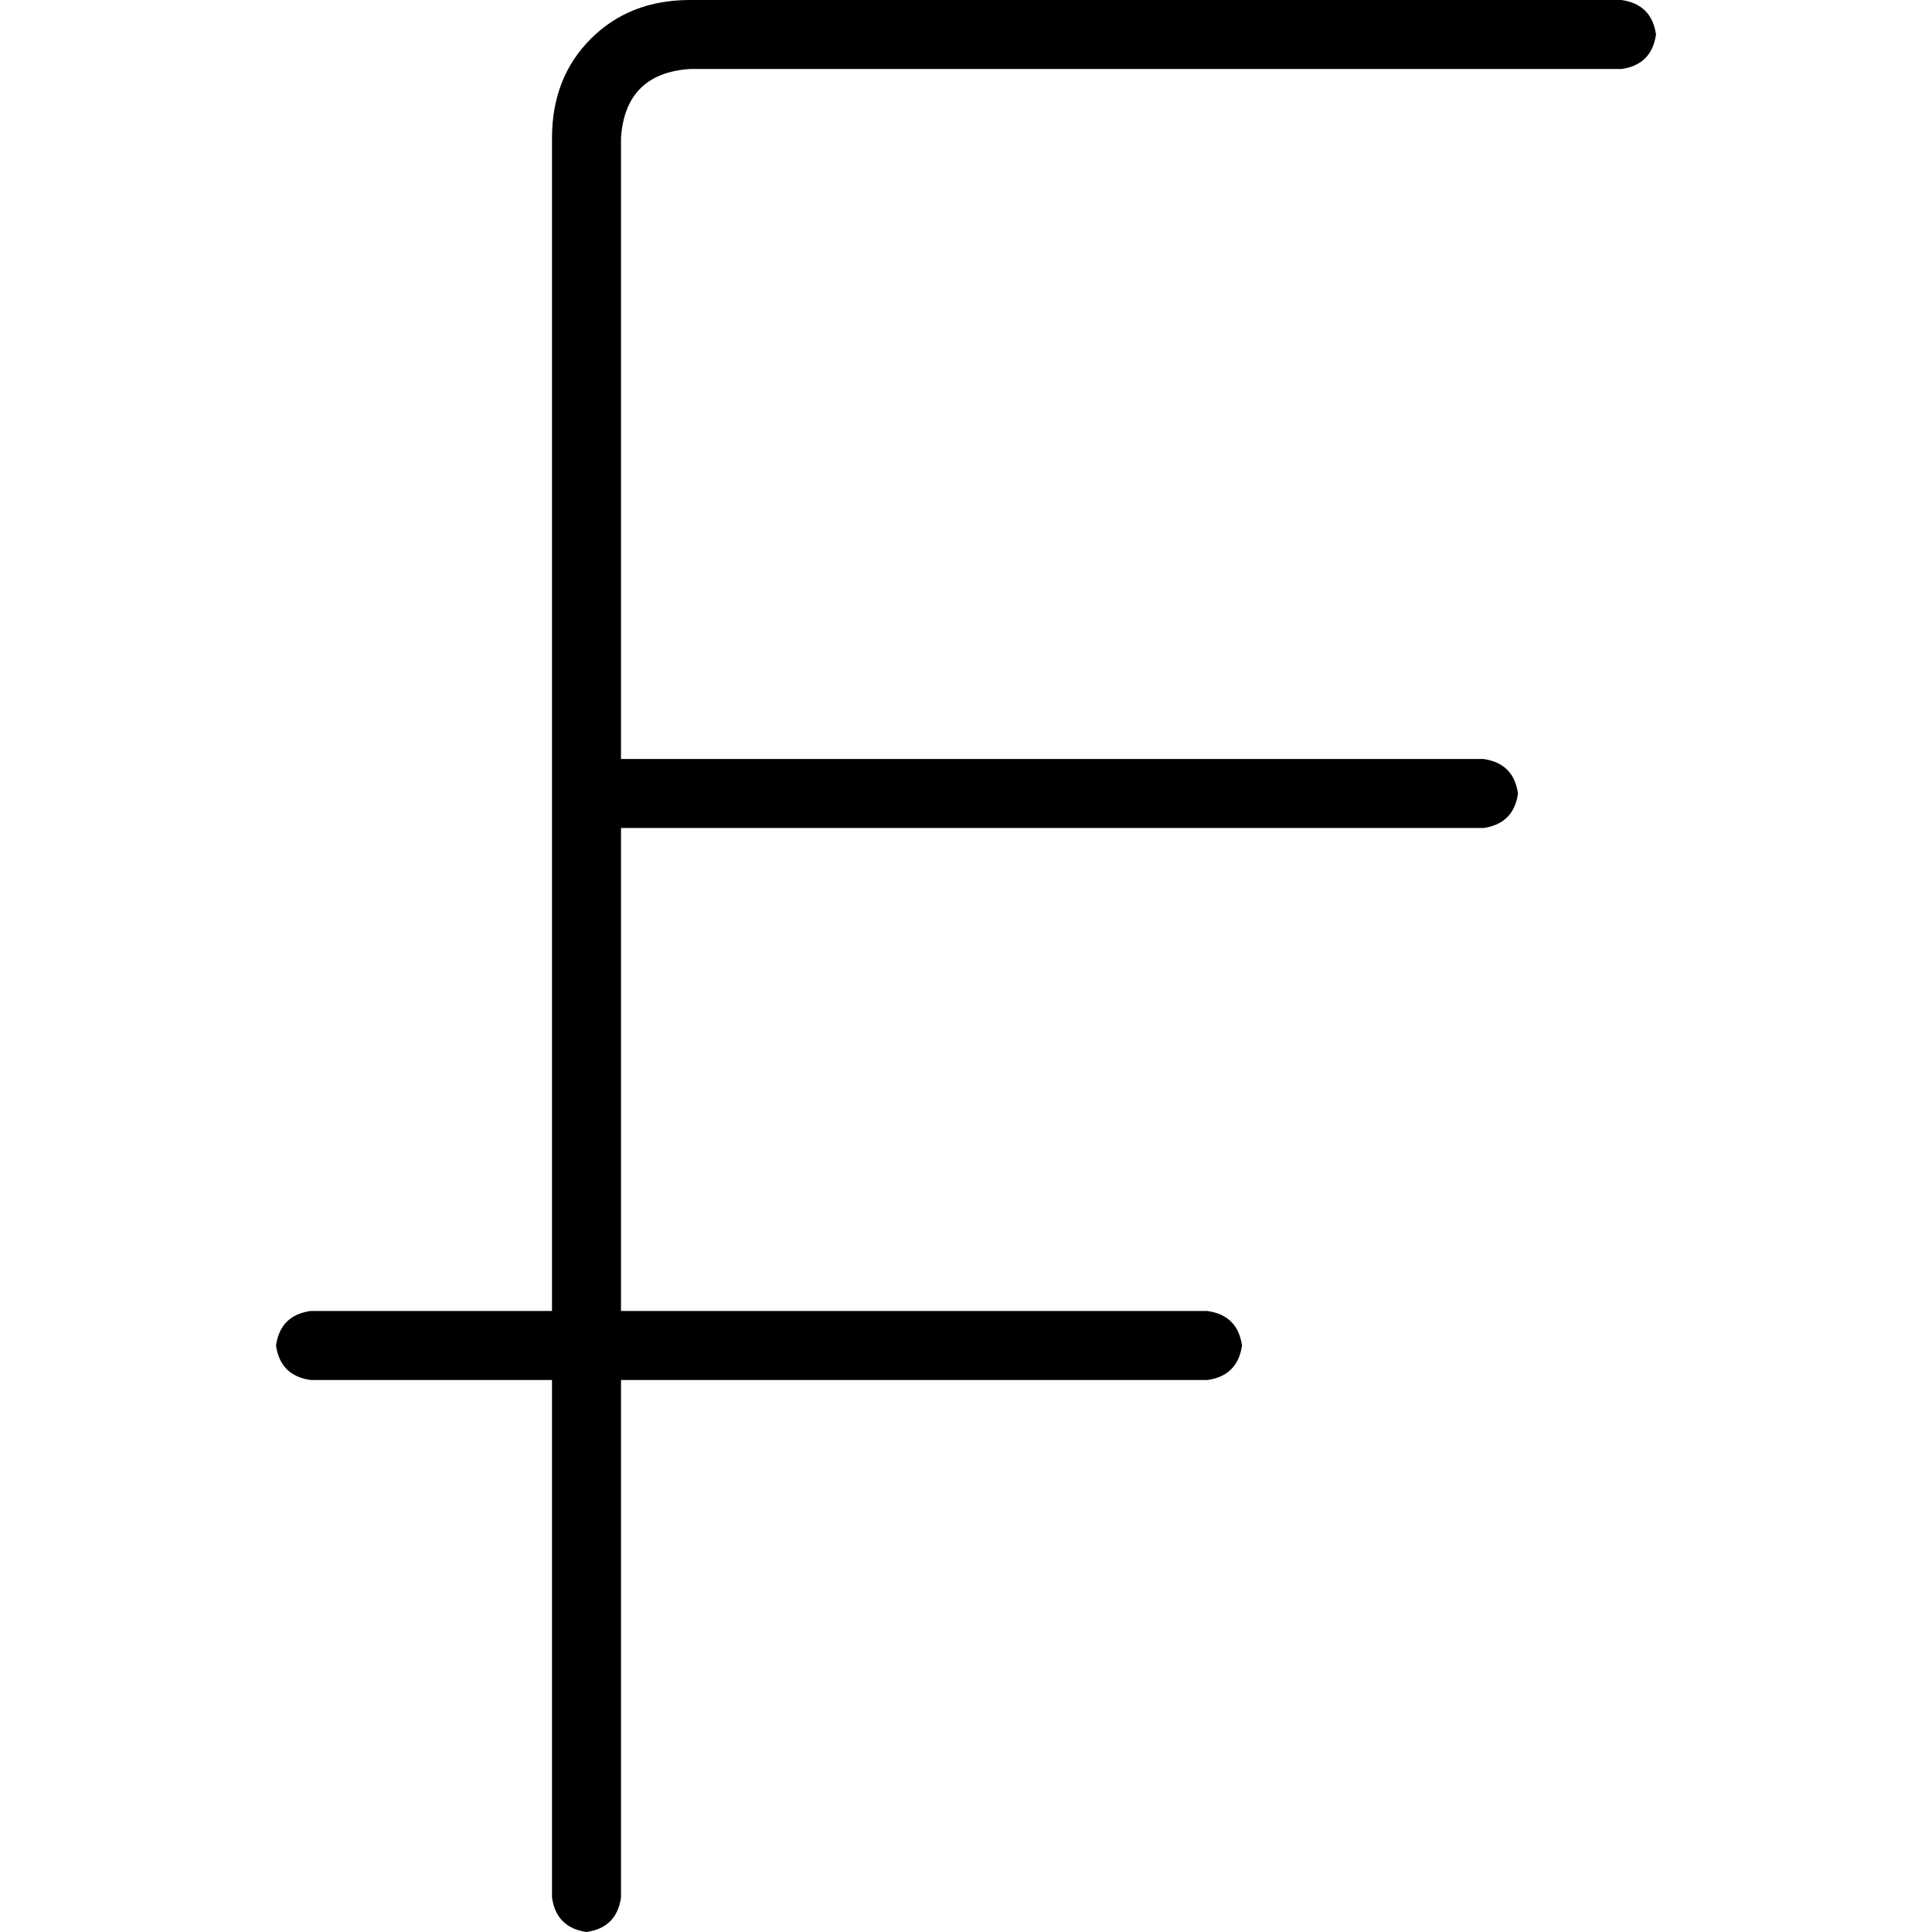 <svg xmlns="http://www.w3.org/2000/svg" viewBox="0 0 512 512">
  <path d="M 182.857 0 Q 166.857 0 156.571 10.286 L 156.571 10.286 L 156.571 10.286 Q 146.286 20.571 146.286 36.571 L 146.286 210.286 L 146.286 210.286 L 146.286 347.429 L 146.286 347.429 L 82.286 347.429 L 82.286 347.429 Q 74.286 348.571 73.143 356.571 Q 74.286 364.571 82.286 365.714 L 146.286 365.714 L 146.286 365.714 L 146.286 502.857 L 146.286 502.857 Q 147.429 510.857 155.429 512 Q 163.429 510.857 164.571 502.857 L 164.571 365.714 L 164.571 365.714 L 320 365.714 L 320 365.714 Q 328 364.571 329.143 356.571 Q 328 348.571 320 347.429 L 164.571 347.429 L 164.571 347.429 L 164.571 219.429 L 164.571 219.429 L 393.143 219.429 L 393.143 219.429 Q 401.143 218.286 402.286 210.286 Q 401.143 202.286 393.143 201.143 L 164.571 201.143 L 164.571 201.143 L 164.571 36.571 L 164.571 36.571 Q 165.714 19.429 182.857 18.286 L 429.714 18.286 L 429.714 18.286 Q 437.714 17.143 438.857 9.143 Q 437.714 1.143 429.714 0 L 182.857 0 L 182.857 0 Z" />
</svg>